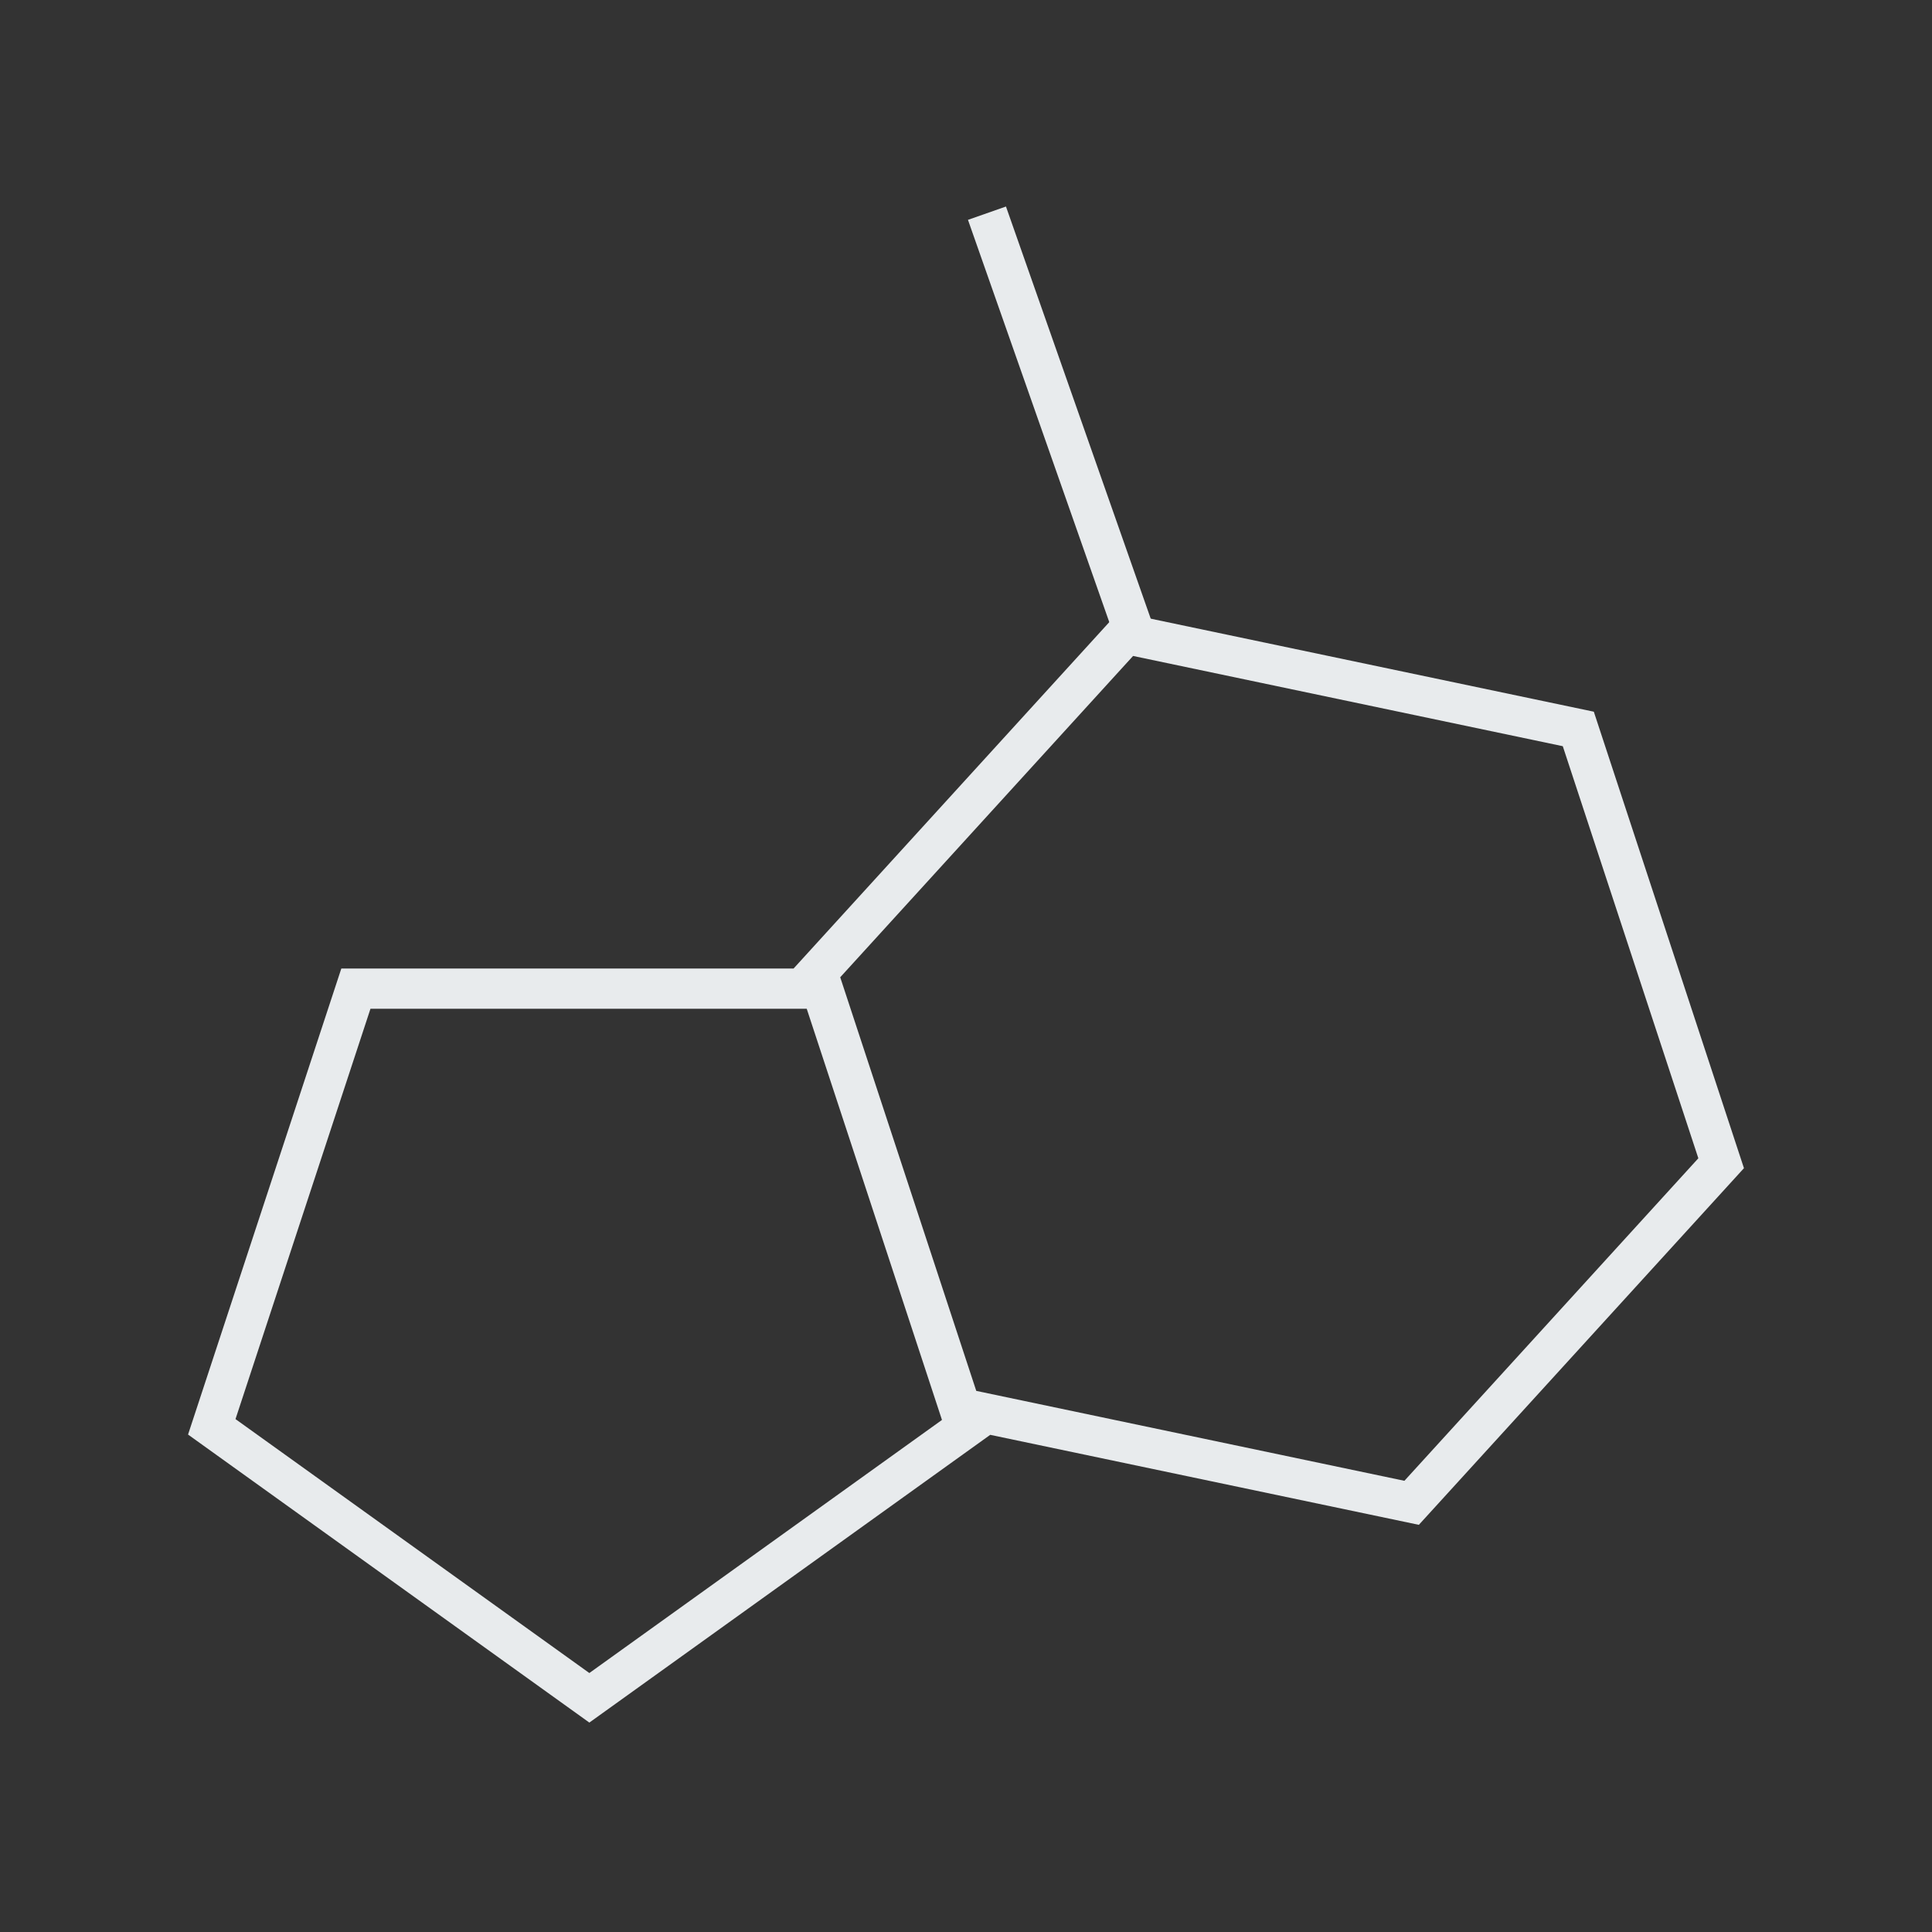<svg width="48" height="48" viewBox="0 0 48 48" fill="none" xmlns="http://www.w3.org/2000/svg">
<rect x="0" y="0" width="48" height="48" fill="#333333" stroke="none"/>
<path fill-rule="evenodd" clip-rule="evenodd" d="M38.827 18.539L28.151 16.297L20.875 24.28L24.255 34.556L34.892 36.79L42.195 28.777L38.827 18.539ZM24.602 35.648L35.251 37.884L43.328 29.023L39.598 17.682L27.791 15.203L19.716 24.063H8.48L4.672 35.641L14.642 42.797L24.602 35.648ZM23.403 35.278L14.642 41.566L5.851 35.257L9.204 25.063H20.043L23.403 35.278Z" fill="#E8EBED"/>
<path fill-rule="evenodd" clip-rule="evenodd" d="M28.947 16.389L28.194 16.229L27.933 16.52L24.049 5.462L24.993 5.131L28.947 16.389Z" fill="#E8EBED"/>
</svg>
